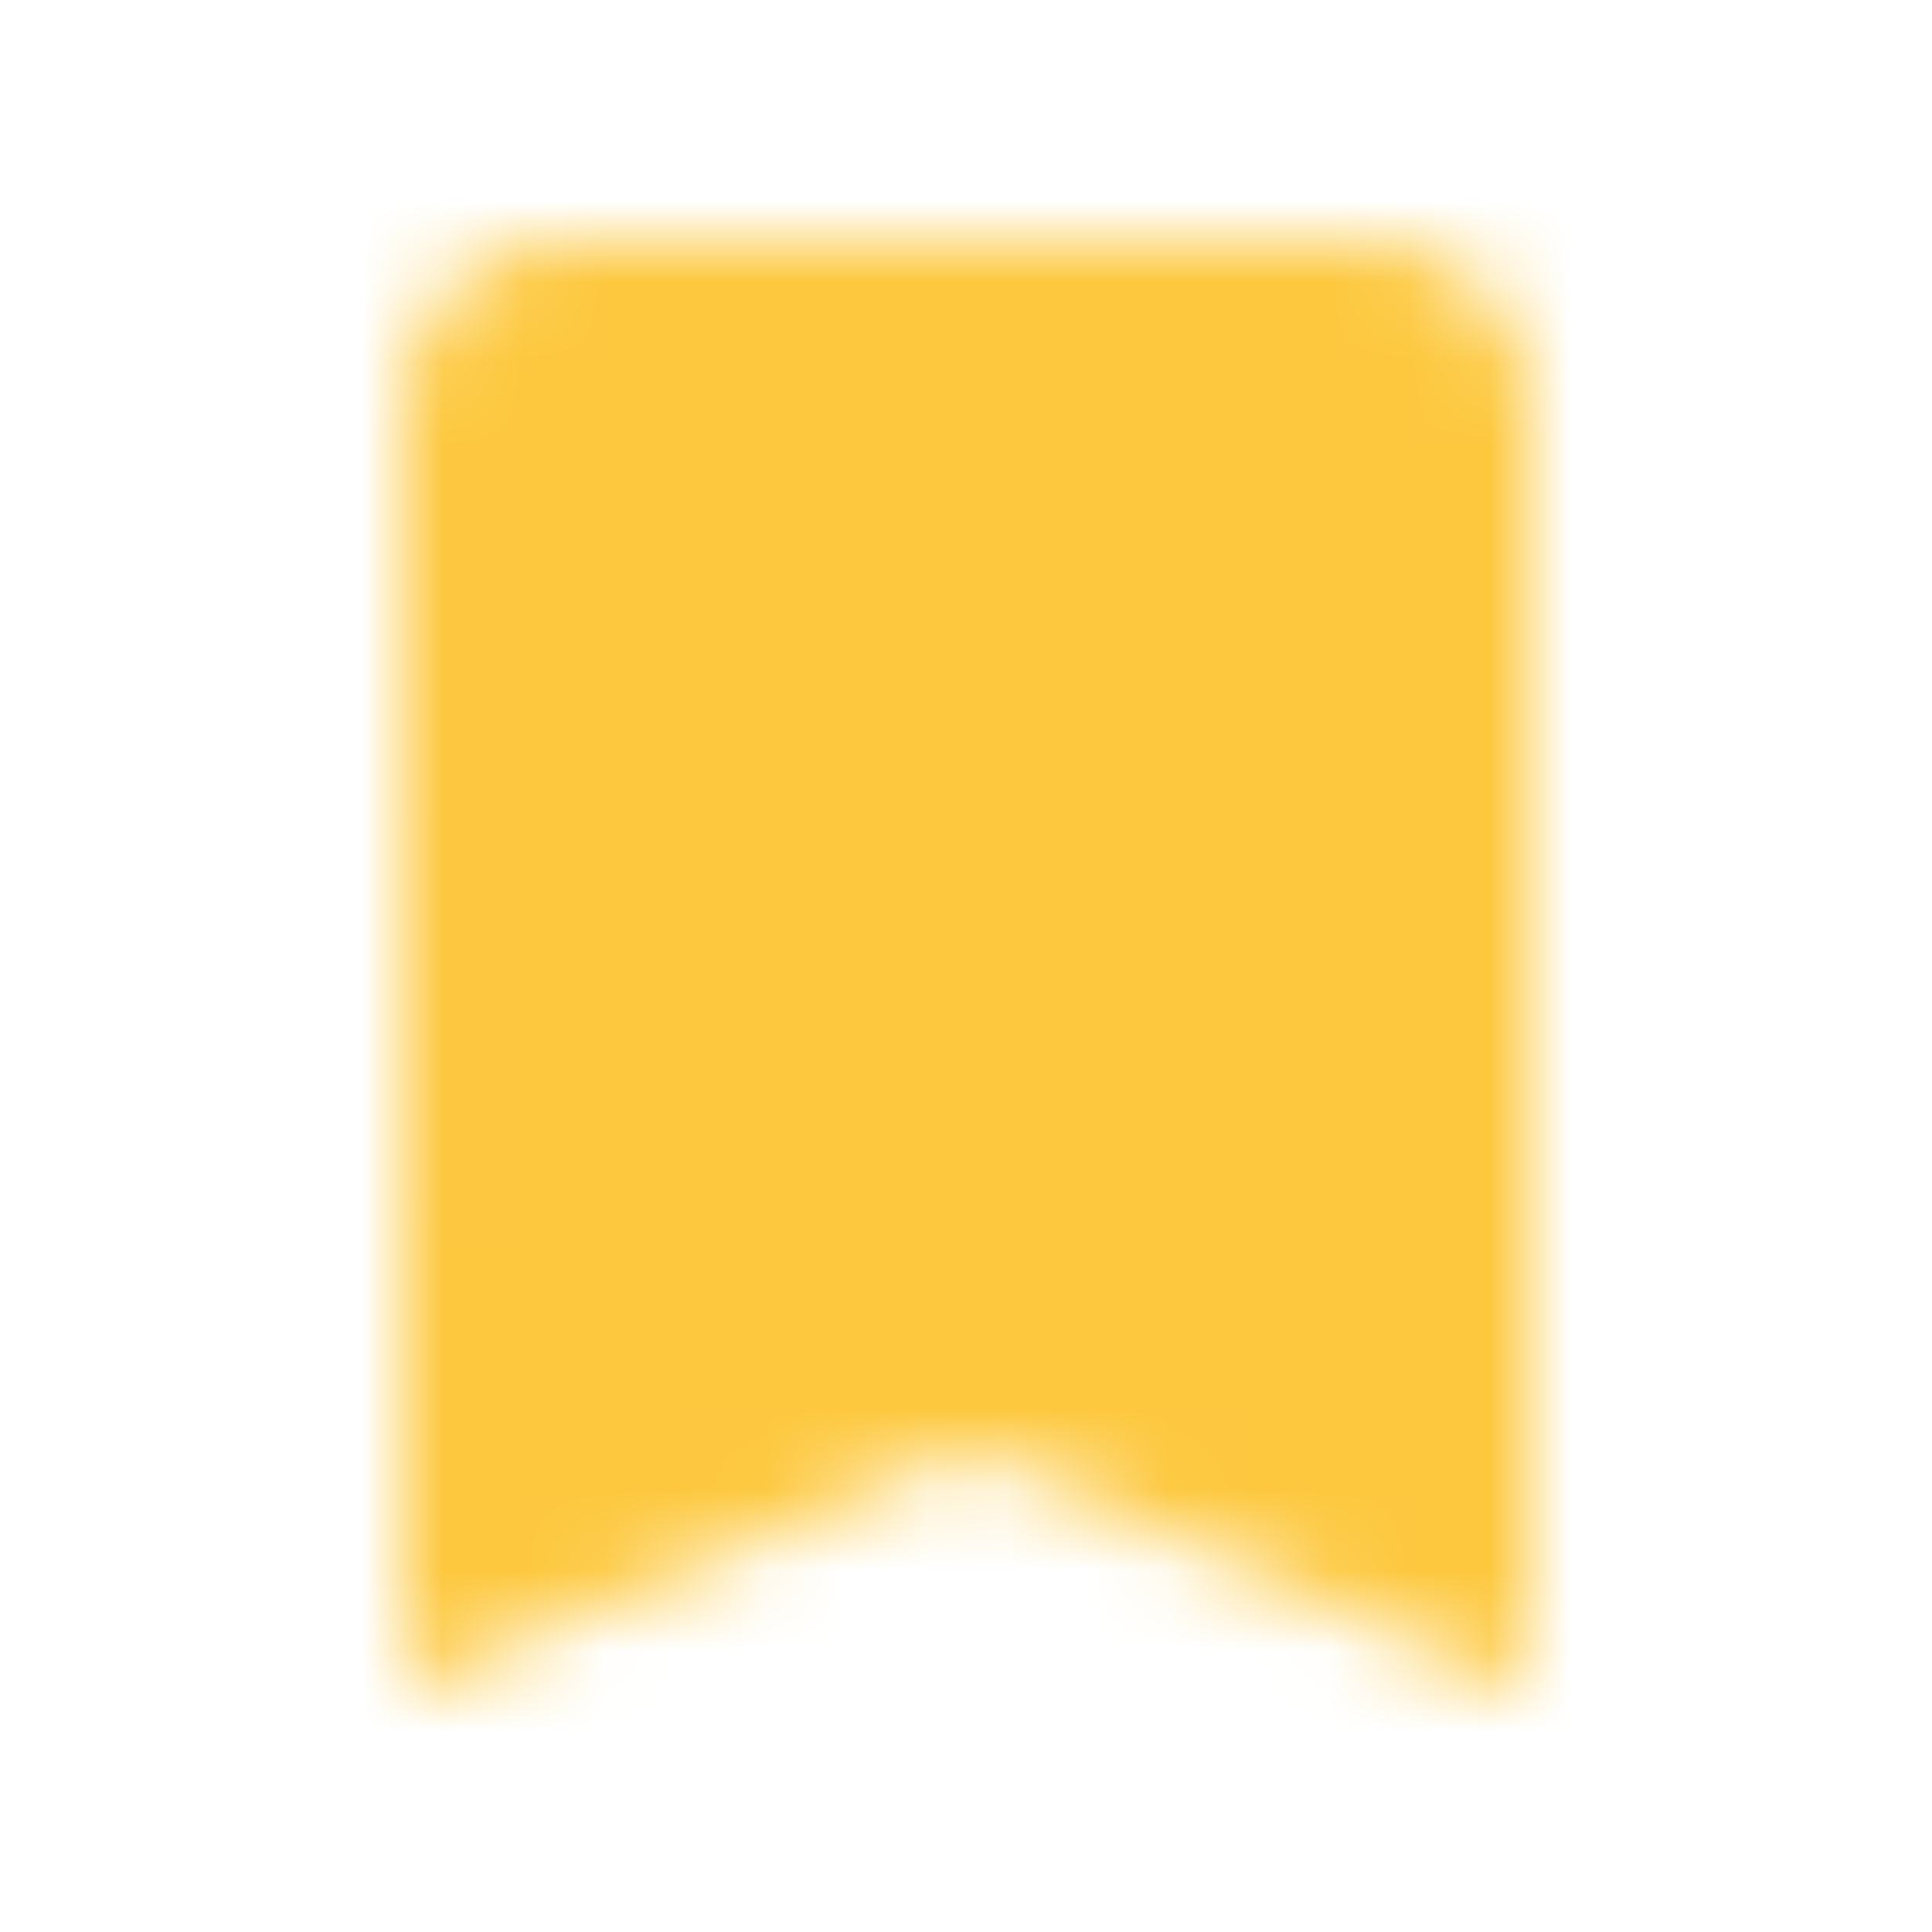 <svg width="24" height="24" fill="none" xmlns="http://www.w3.org/2000/svg"><mask id="mask0" maskUnits="userSpaceOnUse" x="5" y="3" width="14" height="18"><path fill-rule="evenodd" clip-rule="evenodd" d="M17 3H7c-1.1 0-1.99.9-1.99 2L5 21l7-3 7 3V5c0-1.1-.9-2-2-2z" fill="#fff"/></mask><g mask="url(#mask0)"><path fill="#FDC83E" d="M-13-13h50v50h-50z"/><mask id="mask1" maskUnits="userSpaceOnUse" x="-13" y="-13" width="50" height="50"><path fill="#fff" d="M-13-13h50v50h-50z"/></mask></g></svg>